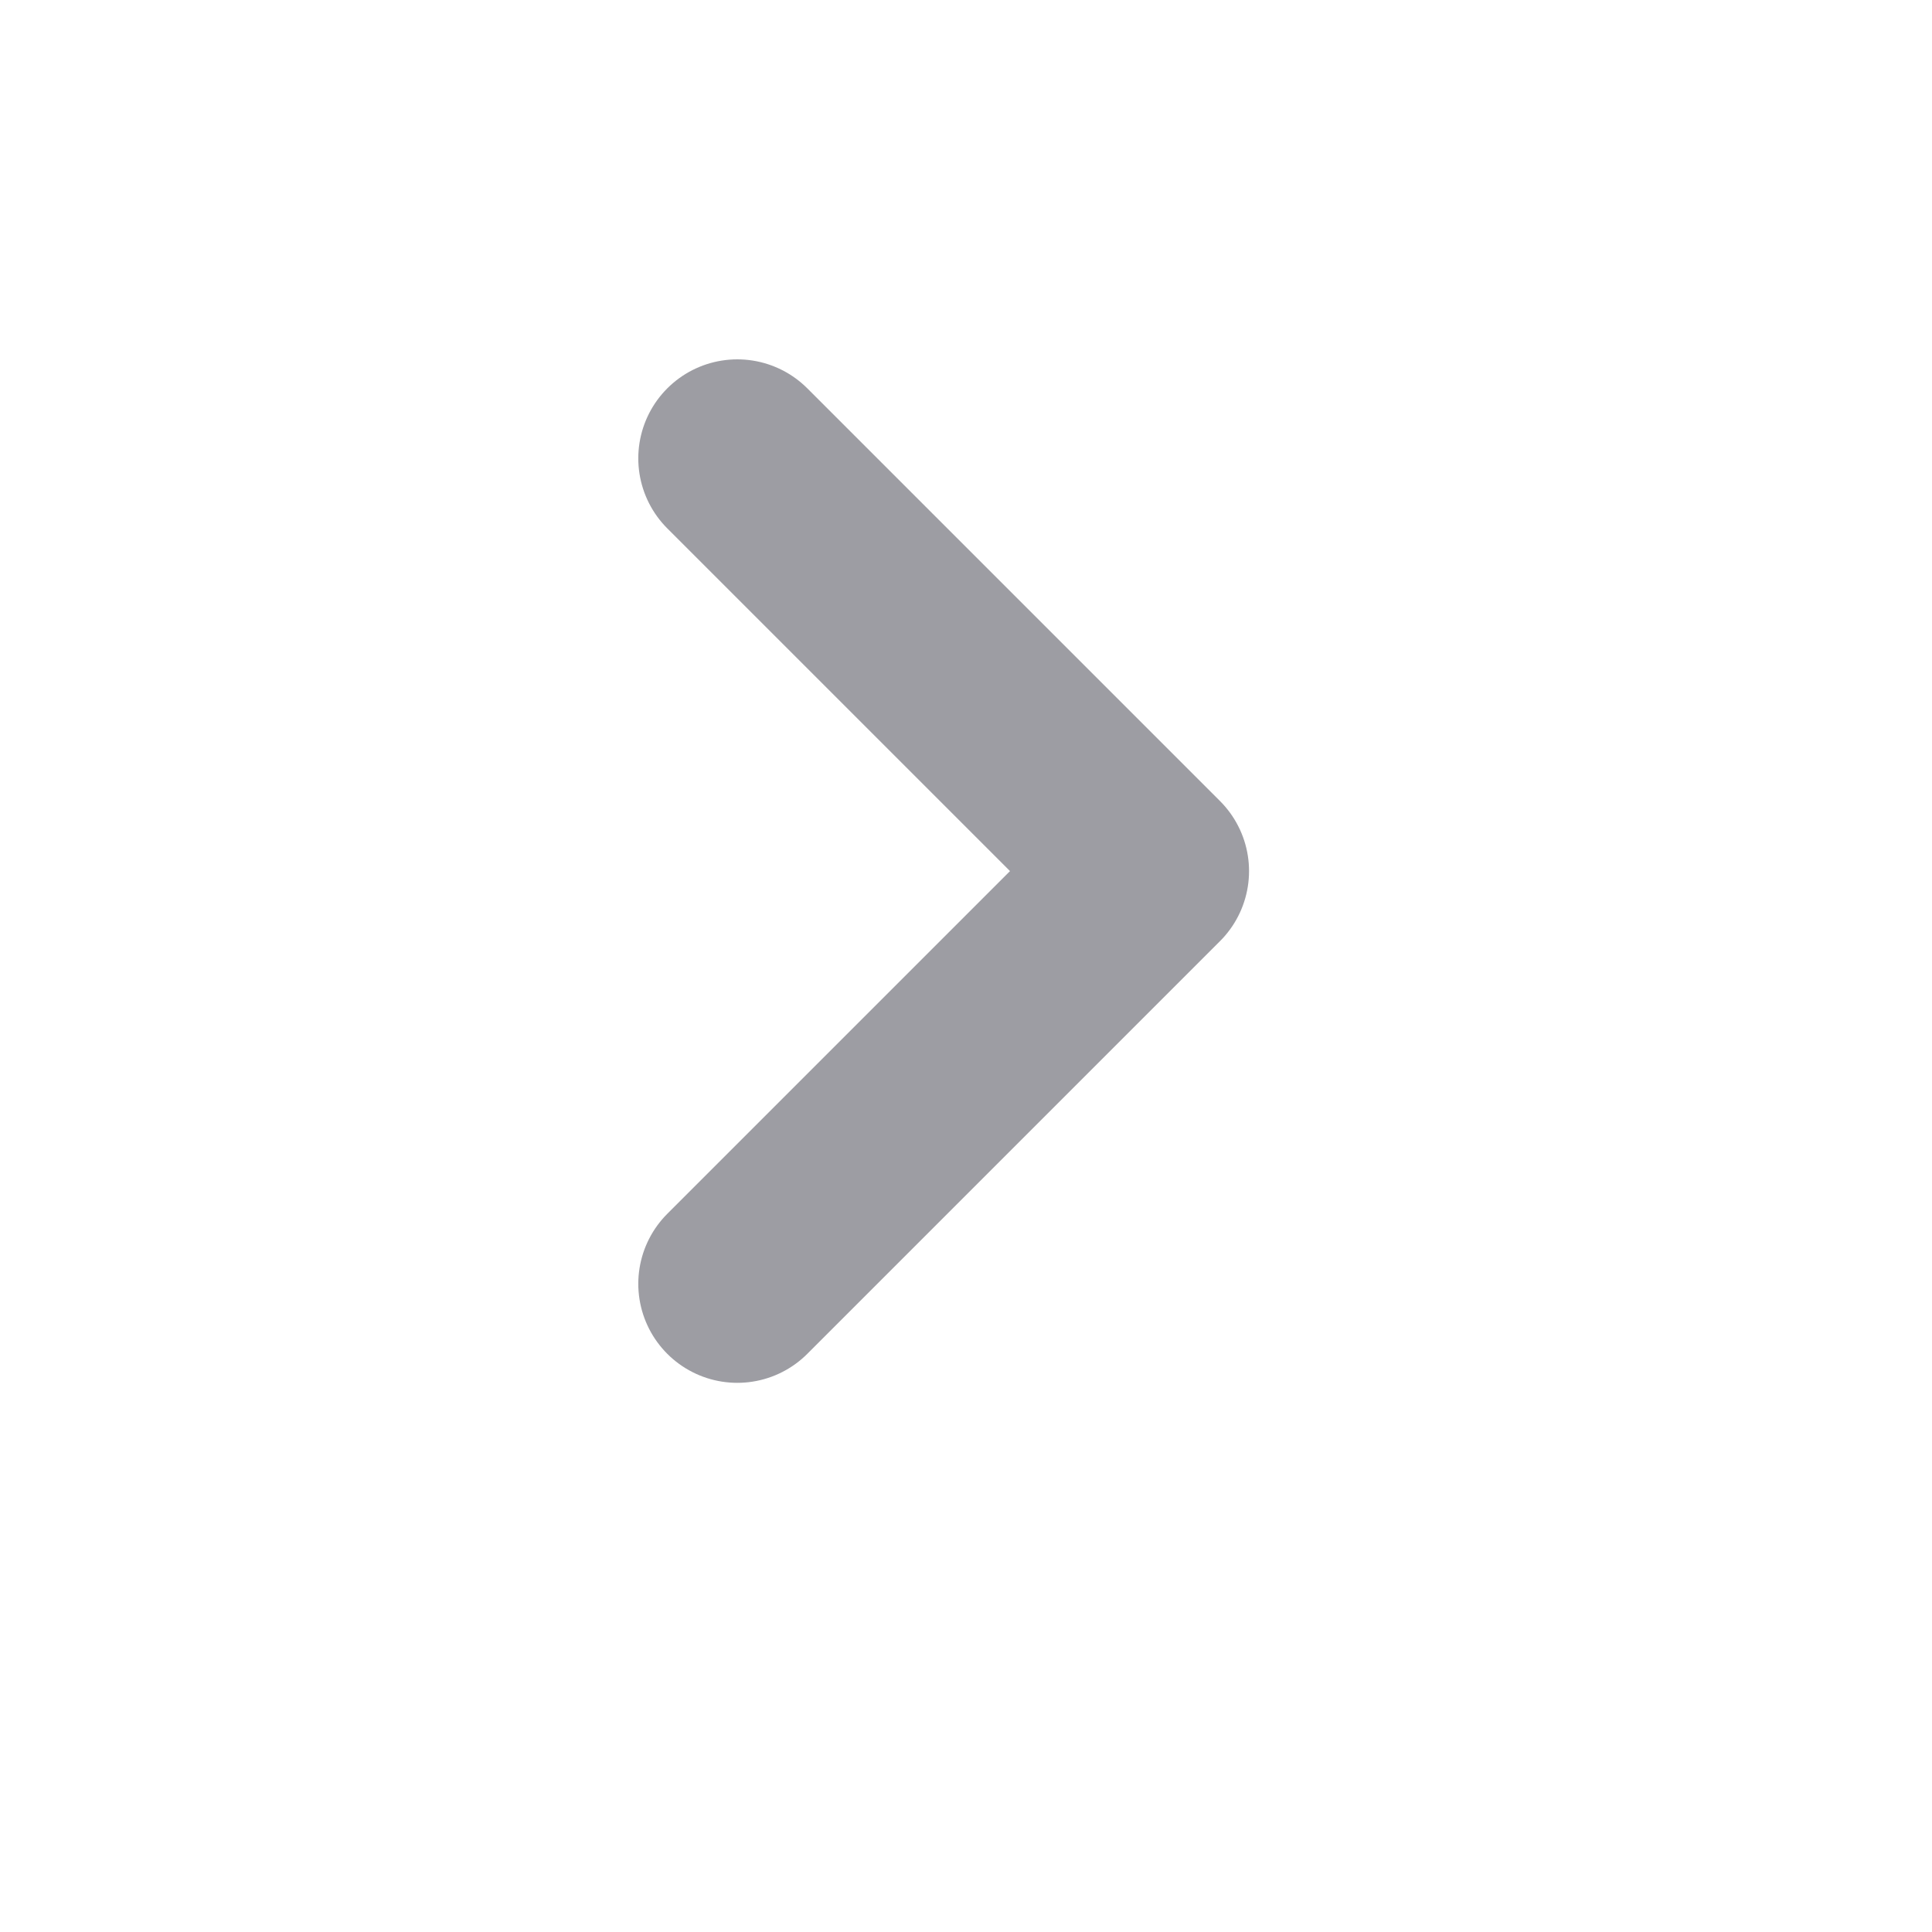 <svg width="8" height="8" viewBox="0 0 8 8" fill="none" xmlns="http://www.w3.org/2000/svg">
<path d="M3.053 5.316L4.762 3.607L3.053 1.898" stroke="#9D9DA3" stroke-width="0.82" stroke-linecap="round" stroke-linejoin="round"/>
</svg>
